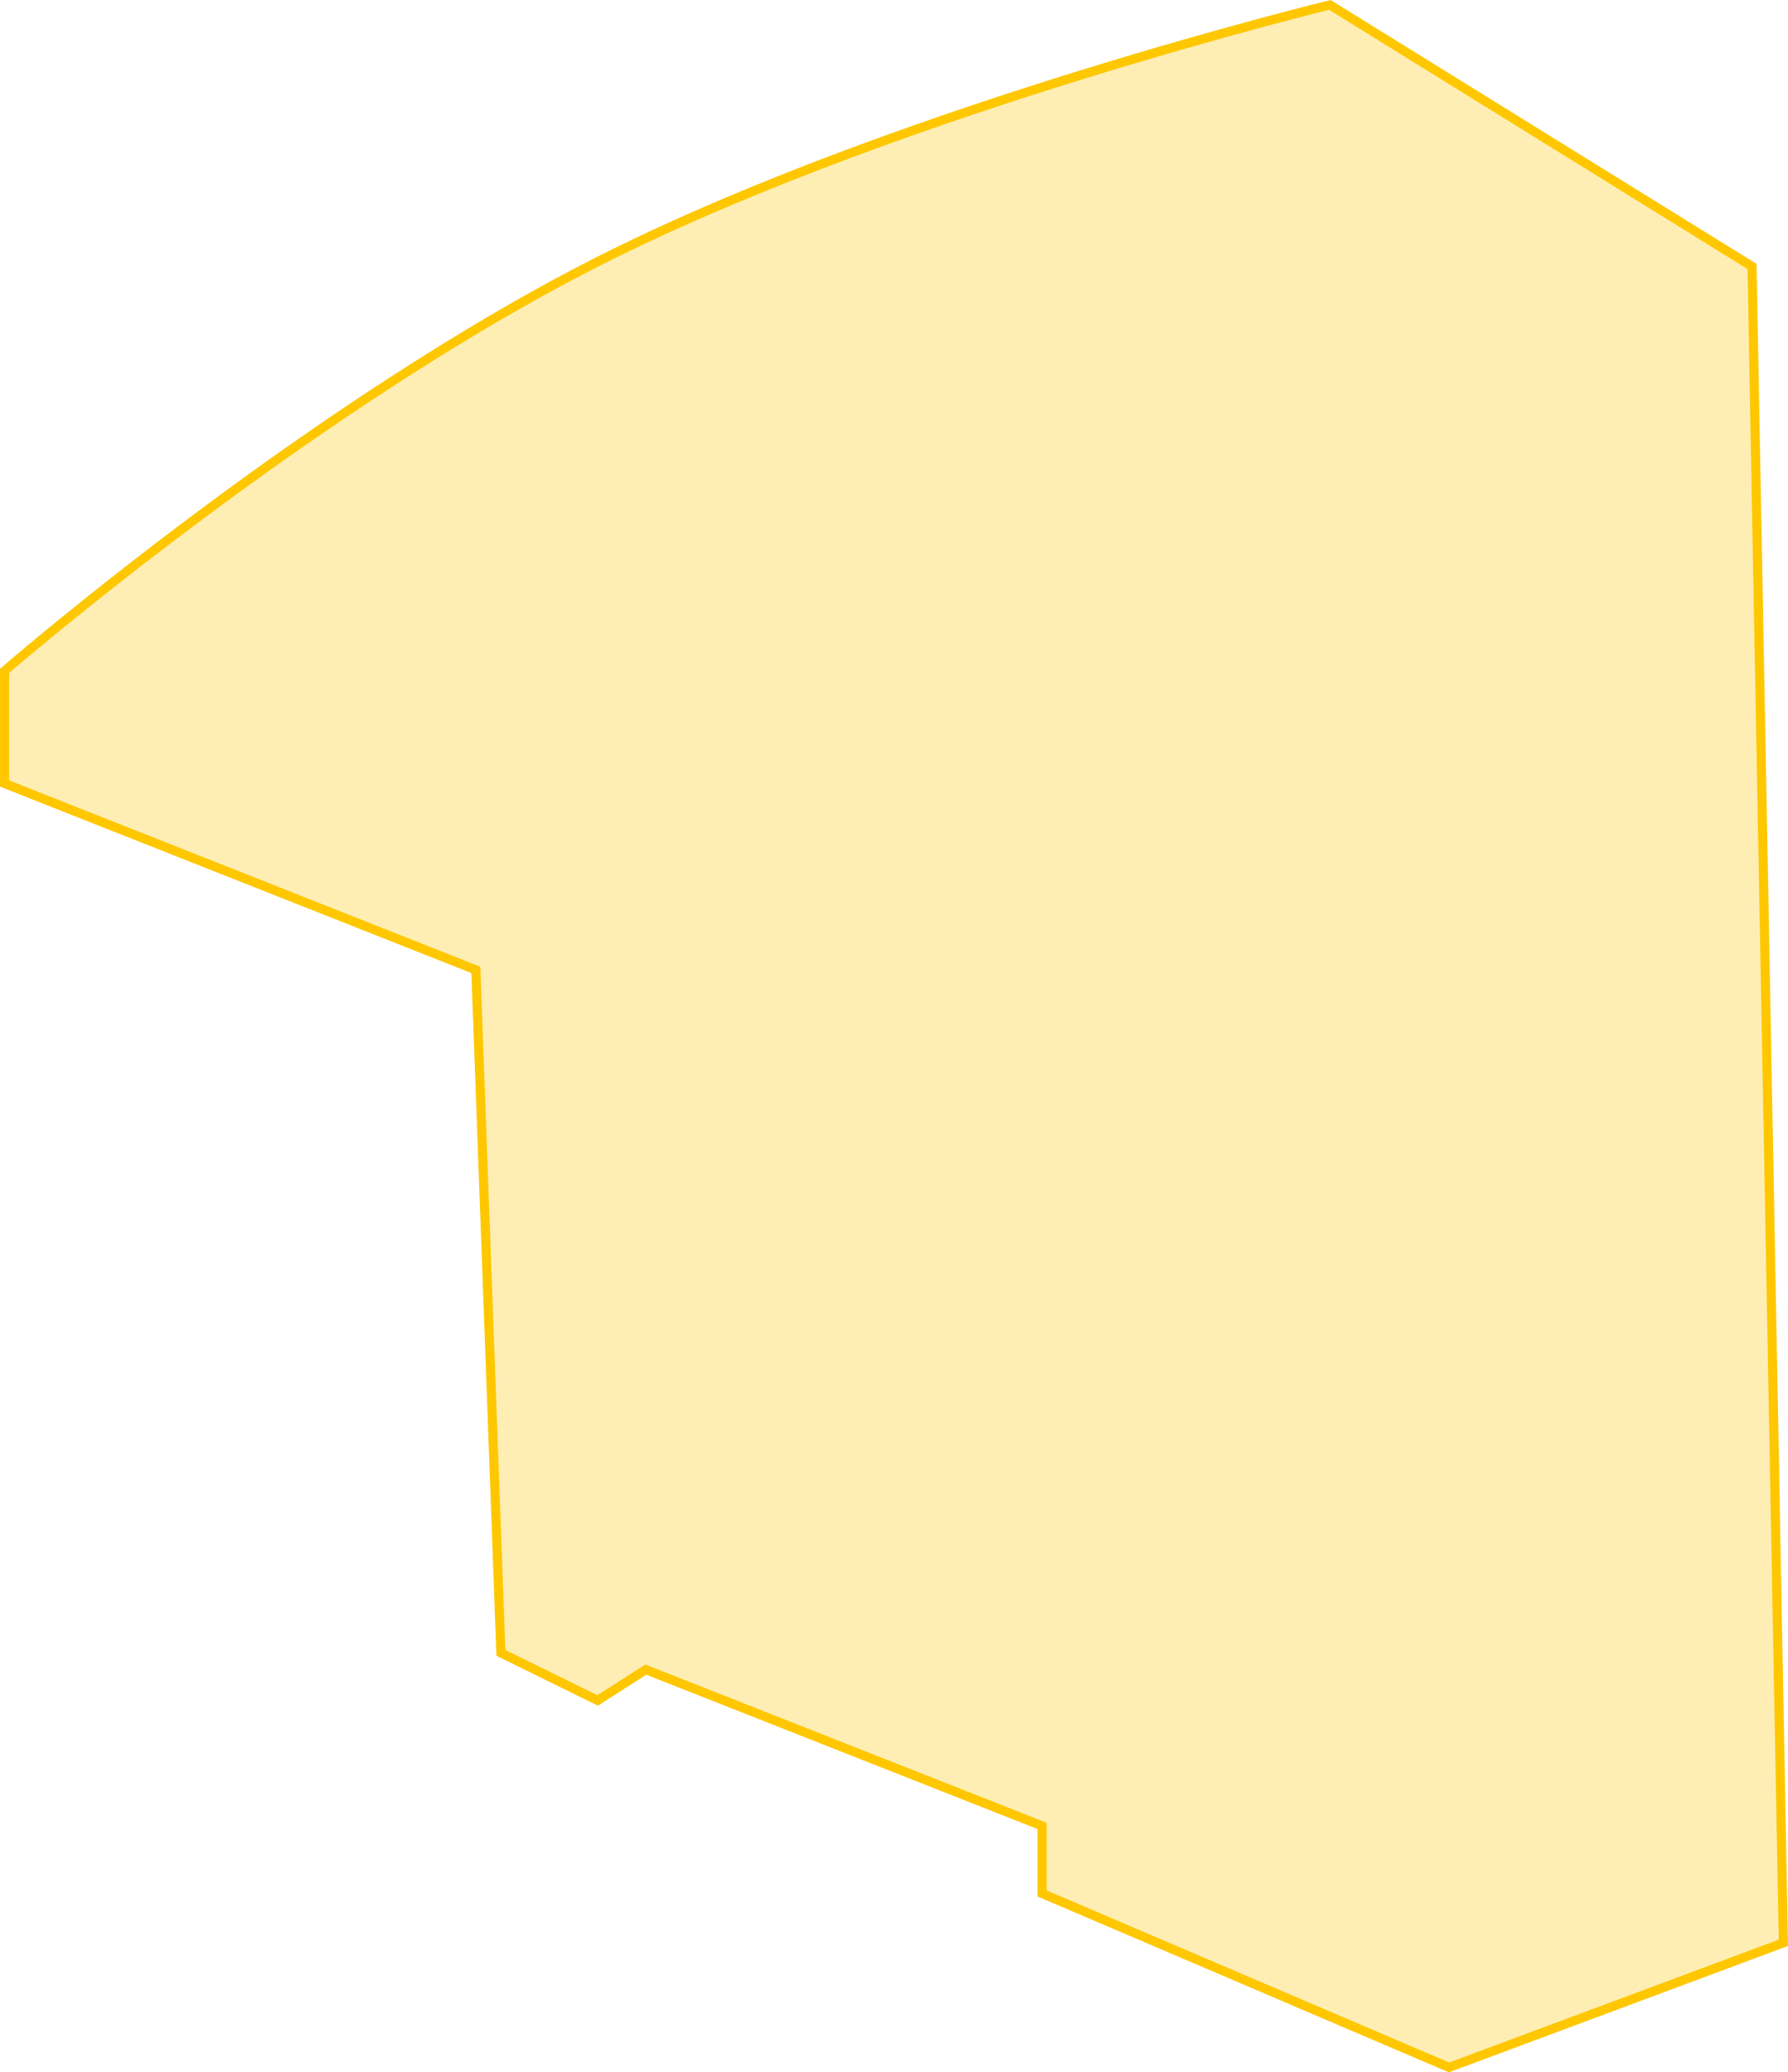<svg xmlns="http://www.w3.org/2000/svg" viewBox="0 0 195.536 226.625"><path data-name="Path 658" d="M191.602 29.139l3.428 183.319-36.567 13.629-44.5-19.028v-7.382l-43.335-17.092-5.271 3.368-10.58-5.2-2.739-74.687L.5 85.681V73.363s33.866-29.393 66.367-45.5S145.433.537 145.433.537z" fill="rgba(254,199,0,.3)" stroke="#fec700"/></svg>